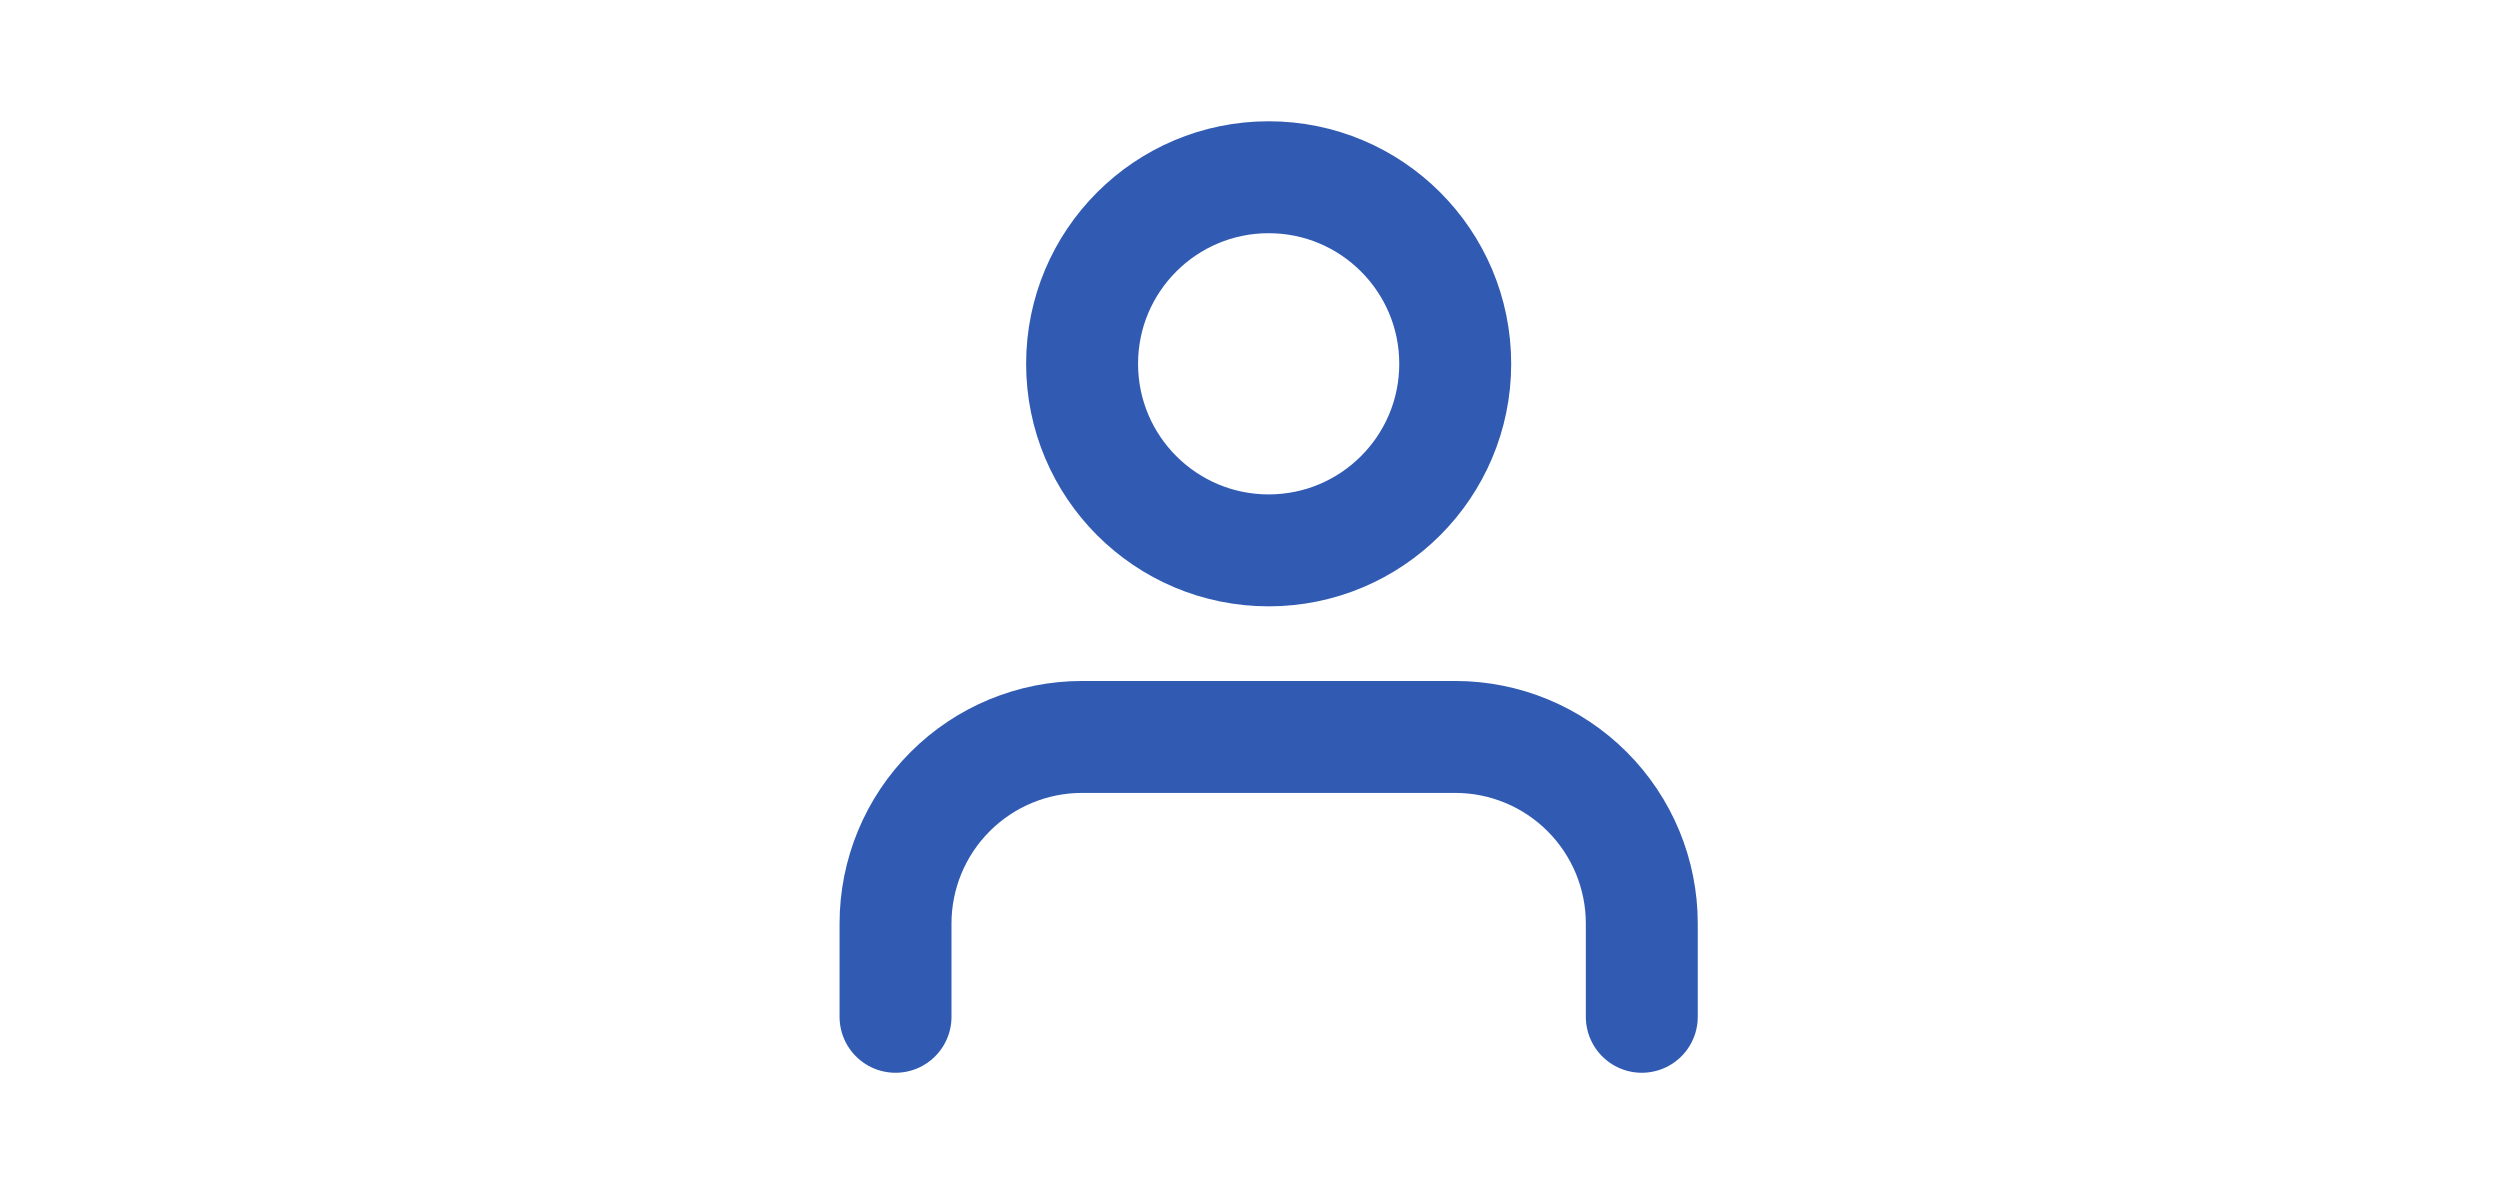 <svg width="67" height="32" viewBox="0 0 67 32" fill="none" xmlns="http://www.w3.org/2000/svg">
<g id="fi:user">
<path id="Vector" d="M44 27.25V24.75C44 23.424 43.473 22.152 42.535 21.215C41.598 20.277 40.326 19.75 39 19.75H29C27.674 19.75 26.402 20.277 25.465 21.215C24.527 22.152 24 23.424 24 24.75V27.25" stroke="#315BB3" stroke-width="3" stroke-linecap="round" stroke-linejoin="round"/>
<path id="Vector_2" d="M34 14.75C36.761 14.75 39 12.511 39 9.75C39 6.989 36.761 4.75 34 4.75C31.239 4.75 29 6.989 29 9.75C29 12.511 31.239 14.75 34 14.75Z" stroke="#315BB3" stroke-width="3" stroke-linecap="round" stroke-linejoin="round"/>
</g>
</svg>

